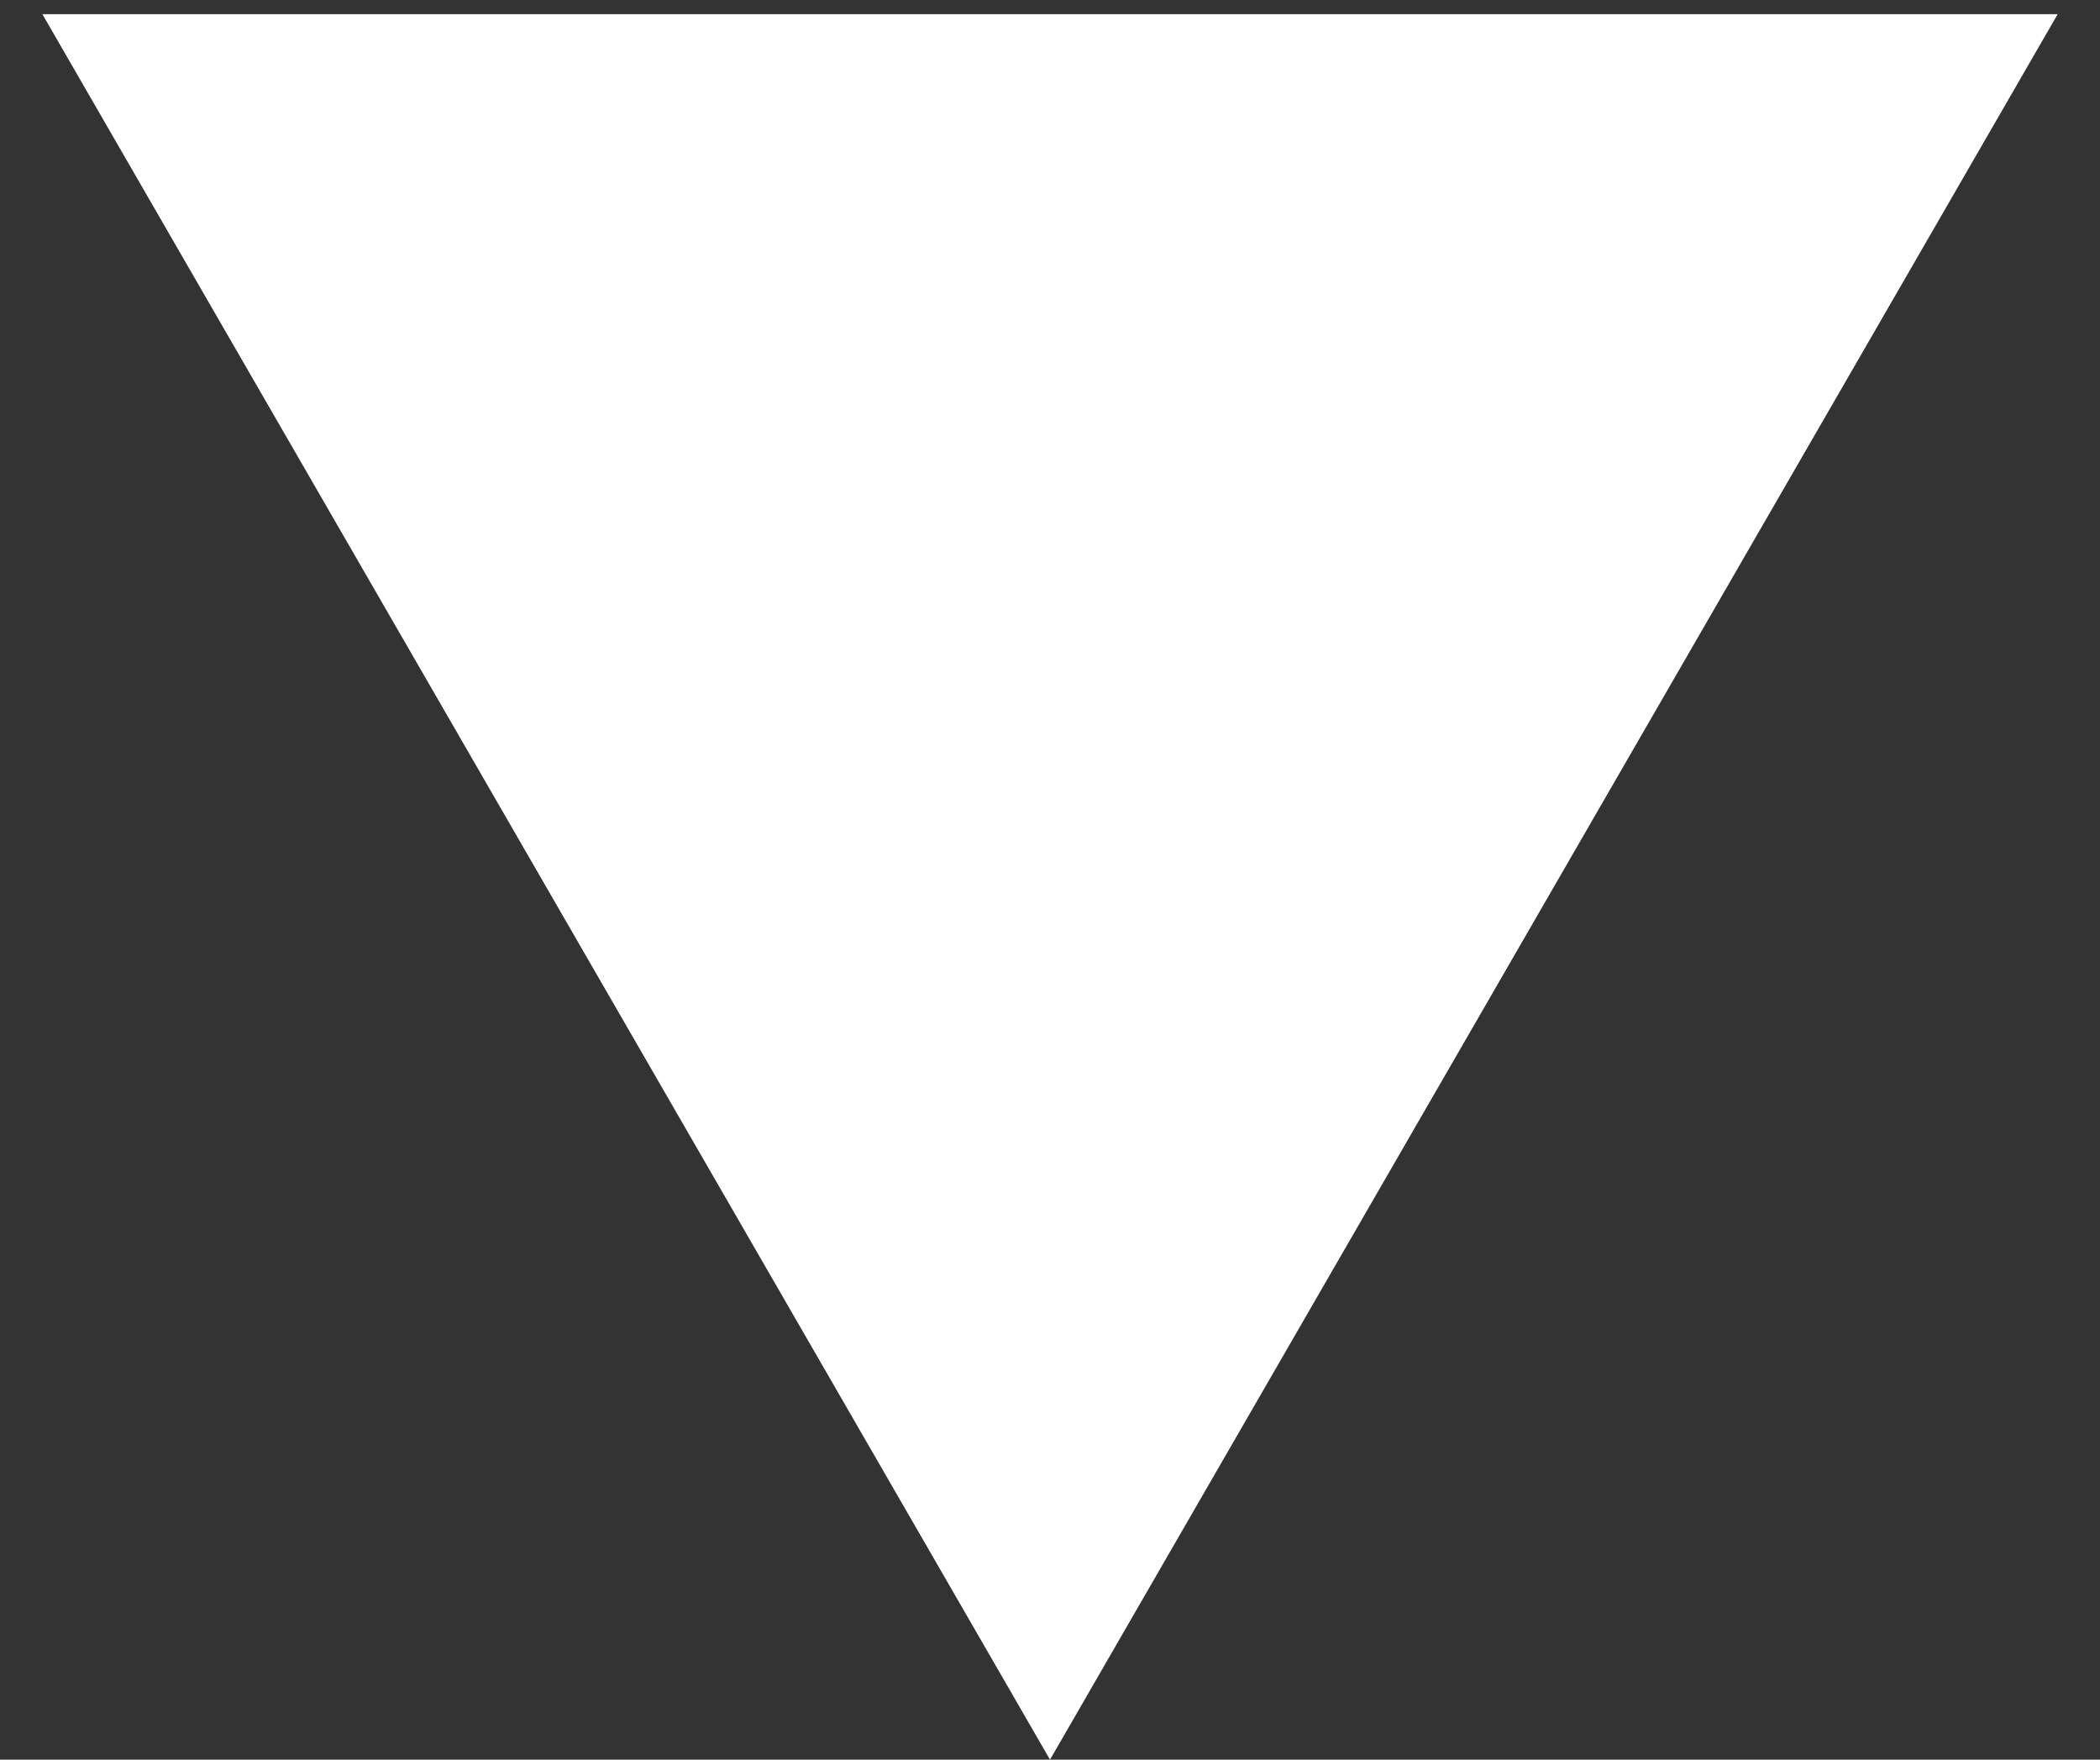 <svg width="37" height="31" viewBox="0 0 37 31" fill="none" xmlns="http://www.w3.org/2000/svg">
<rect x="0" y="0" width="37" height="31" fill="#333333" stroke="none"/>
<path d="M34.522 1.25L18.5 29L2.479 1.25L34.522 1.25Z" fill="white" stroke="white" stroke-width="2"/>
</svg>
